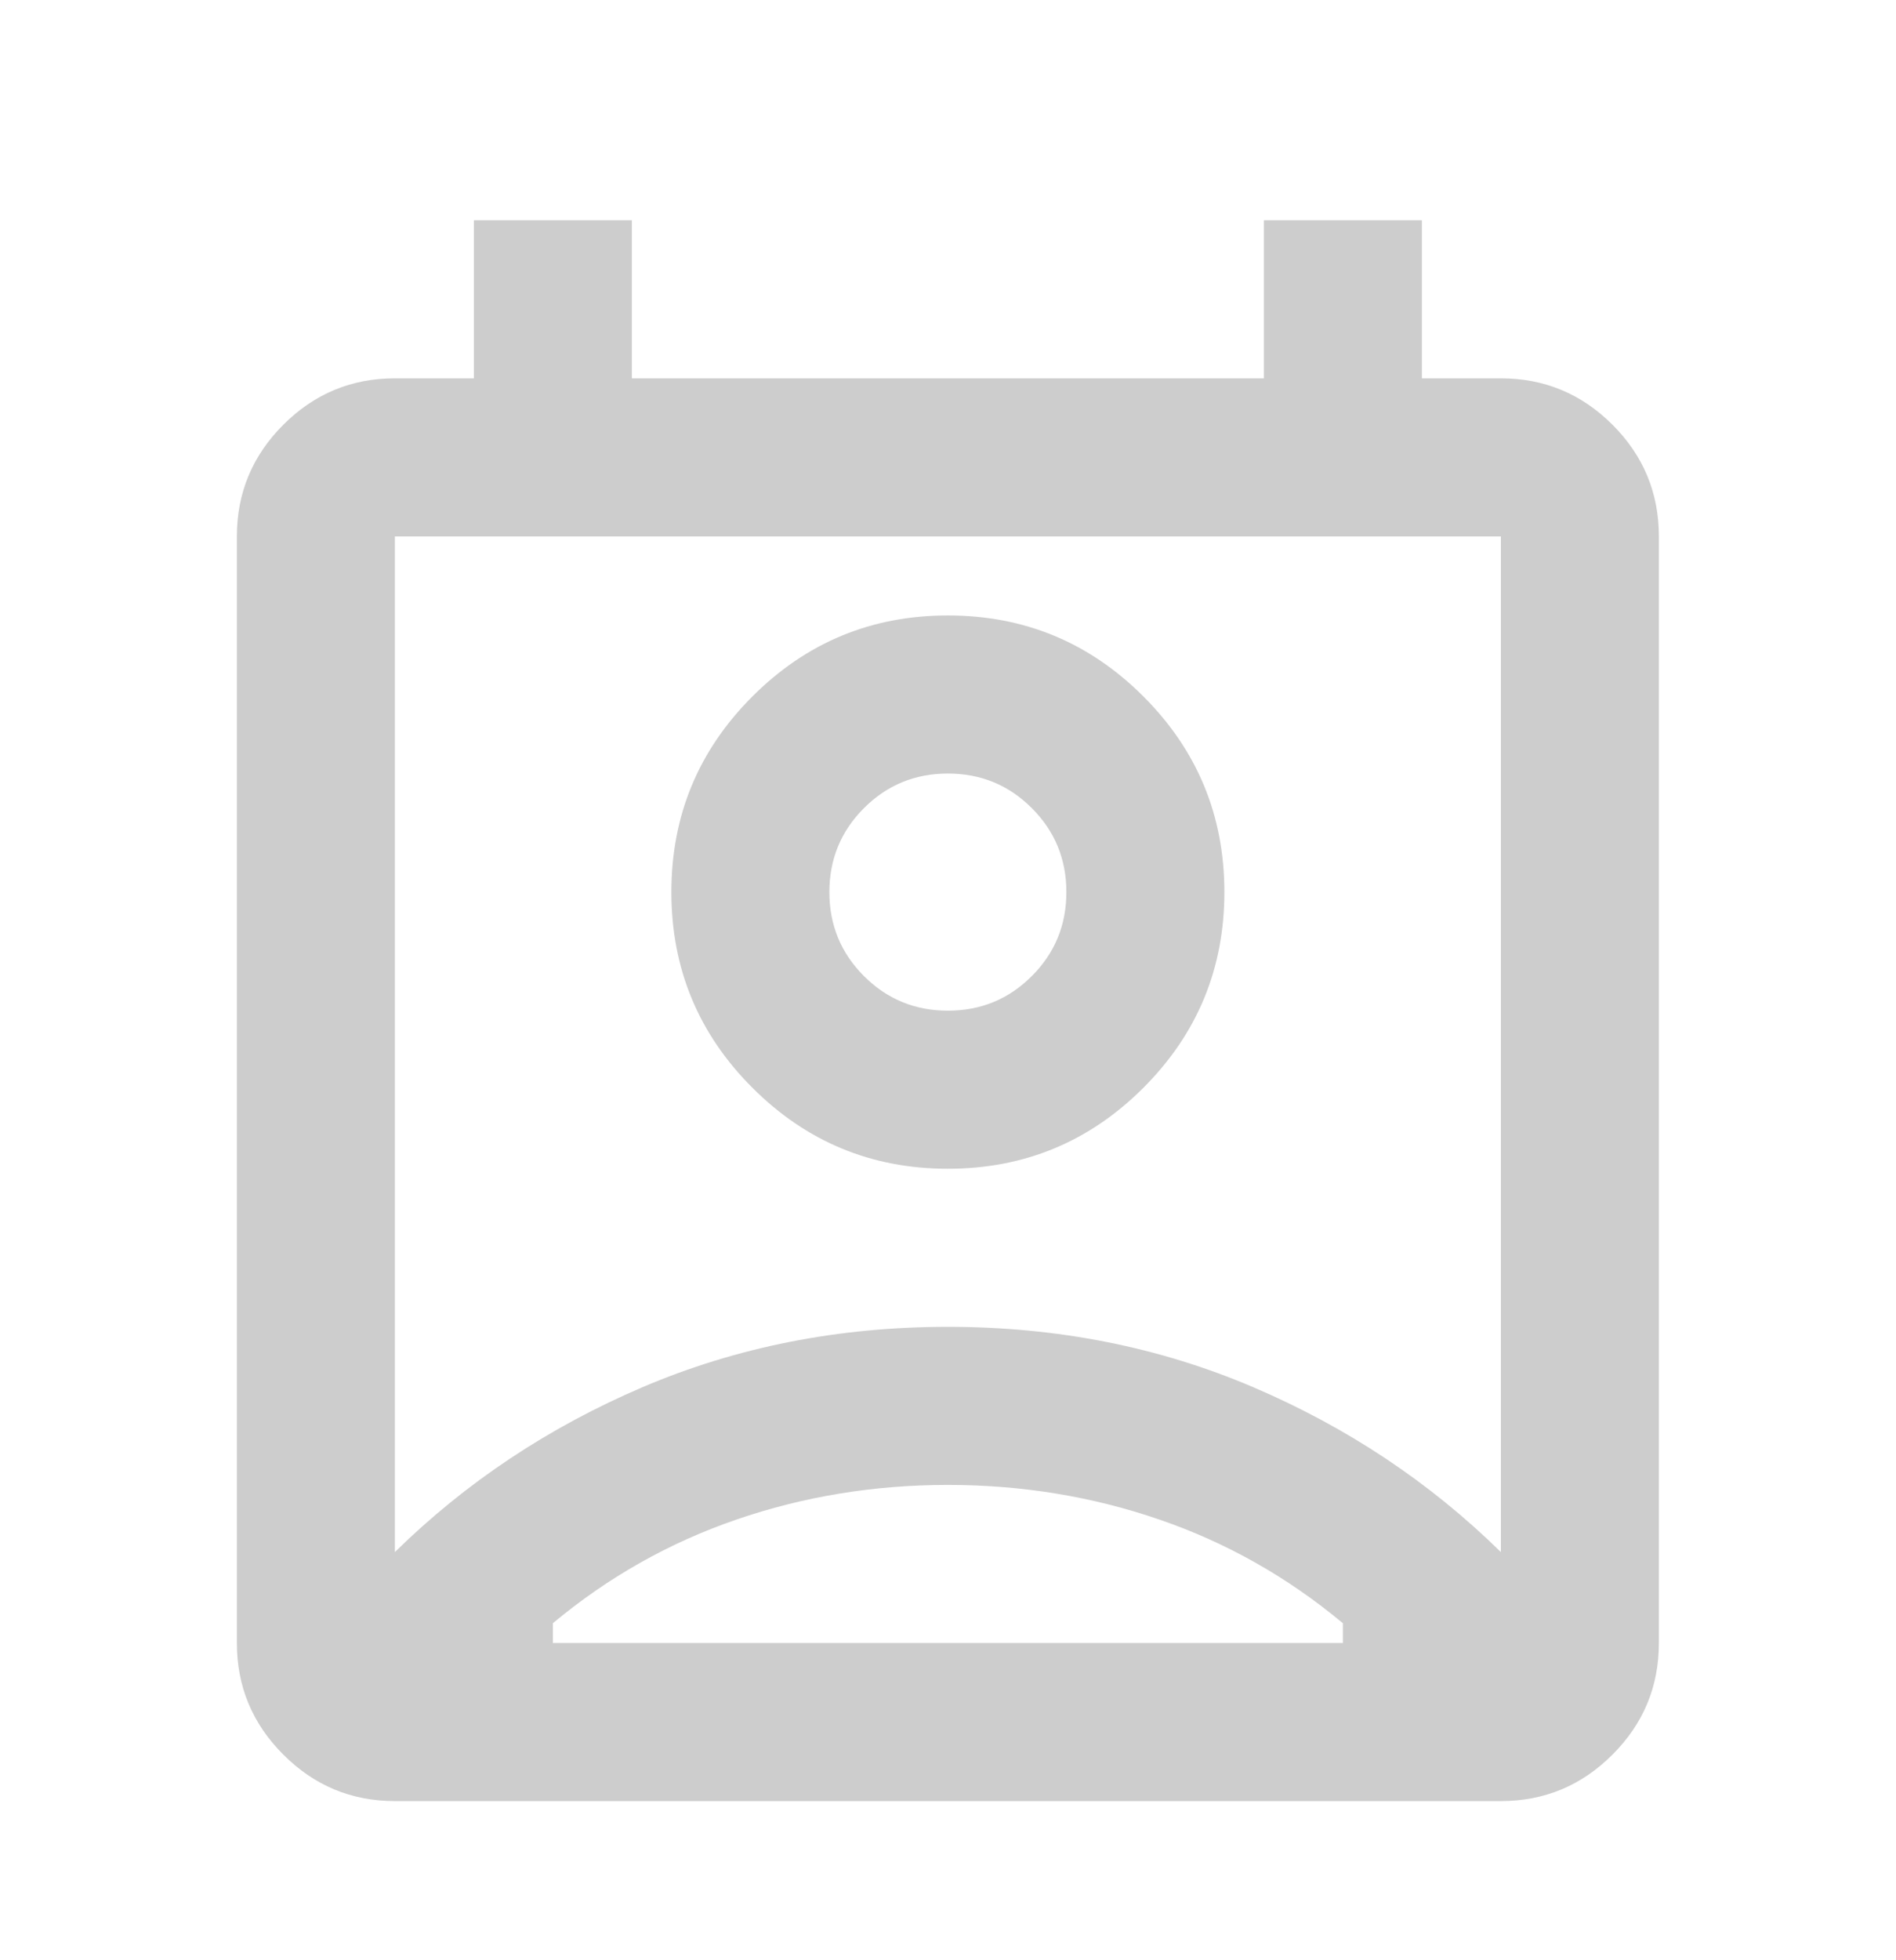 <svg width="30" height="31" viewBox="0 0 30 31" fill="none" xmlns="http://www.w3.org/2000/svg">
<mask id="mask0_307434_2598" style="mask-type:alpha" maskUnits="userSpaceOnUse" x="-1" y="0" width="31" height="31">
<rect x="-0.002" y="0.983" width="30" height="30" fill="#D9D9D9"/>
</mask>
<g mask="url(#mask0_307434_2598)">
<path d="M14.998 23.483C13.832 23.483 12.717 23.665 11.655 24.03C10.592 24.394 9.623 24.941 8.748 25.67V25.983H21.248V25.67C20.373 24.941 19.405 24.394 18.342 24.03C17.28 23.665 16.165 23.483 14.998 23.483ZM6.248 24.545C7.373 23.441 8.681 22.572 10.17 21.936C11.66 21.301 13.269 20.983 14.998 20.983C16.728 20.983 18.337 21.301 19.826 21.936C21.316 22.572 22.623 23.441 23.748 24.545V8.483H6.248V24.545ZM14.998 18.483C13.79 18.483 12.759 18.056 11.905 17.202C11.05 16.348 10.623 15.316 10.623 14.108C10.623 12.9 11.05 11.868 11.905 11.014C12.759 10.16 13.79 9.733 14.998 9.733C16.207 9.733 17.238 10.16 18.092 11.014C18.946 11.868 19.373 12.9 19.373 14.108C19.373 15.316 18.946 16.348 18.092 17.202C17.238 18.056 16.207 18.483 14.998 18.483ZM14.998 15.983C15.519 15.983 15.962 15.801 16.326 15.436C16.691 15.072 16.873 14.629 16.873 14.108C16.873 13.587 16.691 13.144 16.326 12.78C15.962 12.415 15.519 12.233 14.998 12.233C14.478 12.233 14.035 12.415 13.67 12.78C13.306 13.144 13.123 13.587 13.123 14.108C13.123 14.629 13.306 15.072 13.67 15.436C14.035 15.801 14.478 15.983 14.998 15.983ZM6.248 28.483C5.561 28.483 4.972 28.238 4.483 27.748C3.993 27.259 3.748 26.67 3.748 25.983V8.483C3.748 7.795 3.993 7.207 4.483 6.717C4.972 6.228 5.561 5.983 6.248 5.983H7.498V3.483H9.998V5.983H19.998V3.483H22.498V5.983H23.748C24.436 5.983 25.024 6.228 25.514 6.717C26.004 7.207 26.248 7.795 26.248 8.483V25.983C26.248 26.67 26.004 27.259 25.514 27.748C25.024 28.238 24.436 28.483 23.748 28.483H6.248Z" fill="#CDCDCD"/>
</g>
</svg>
